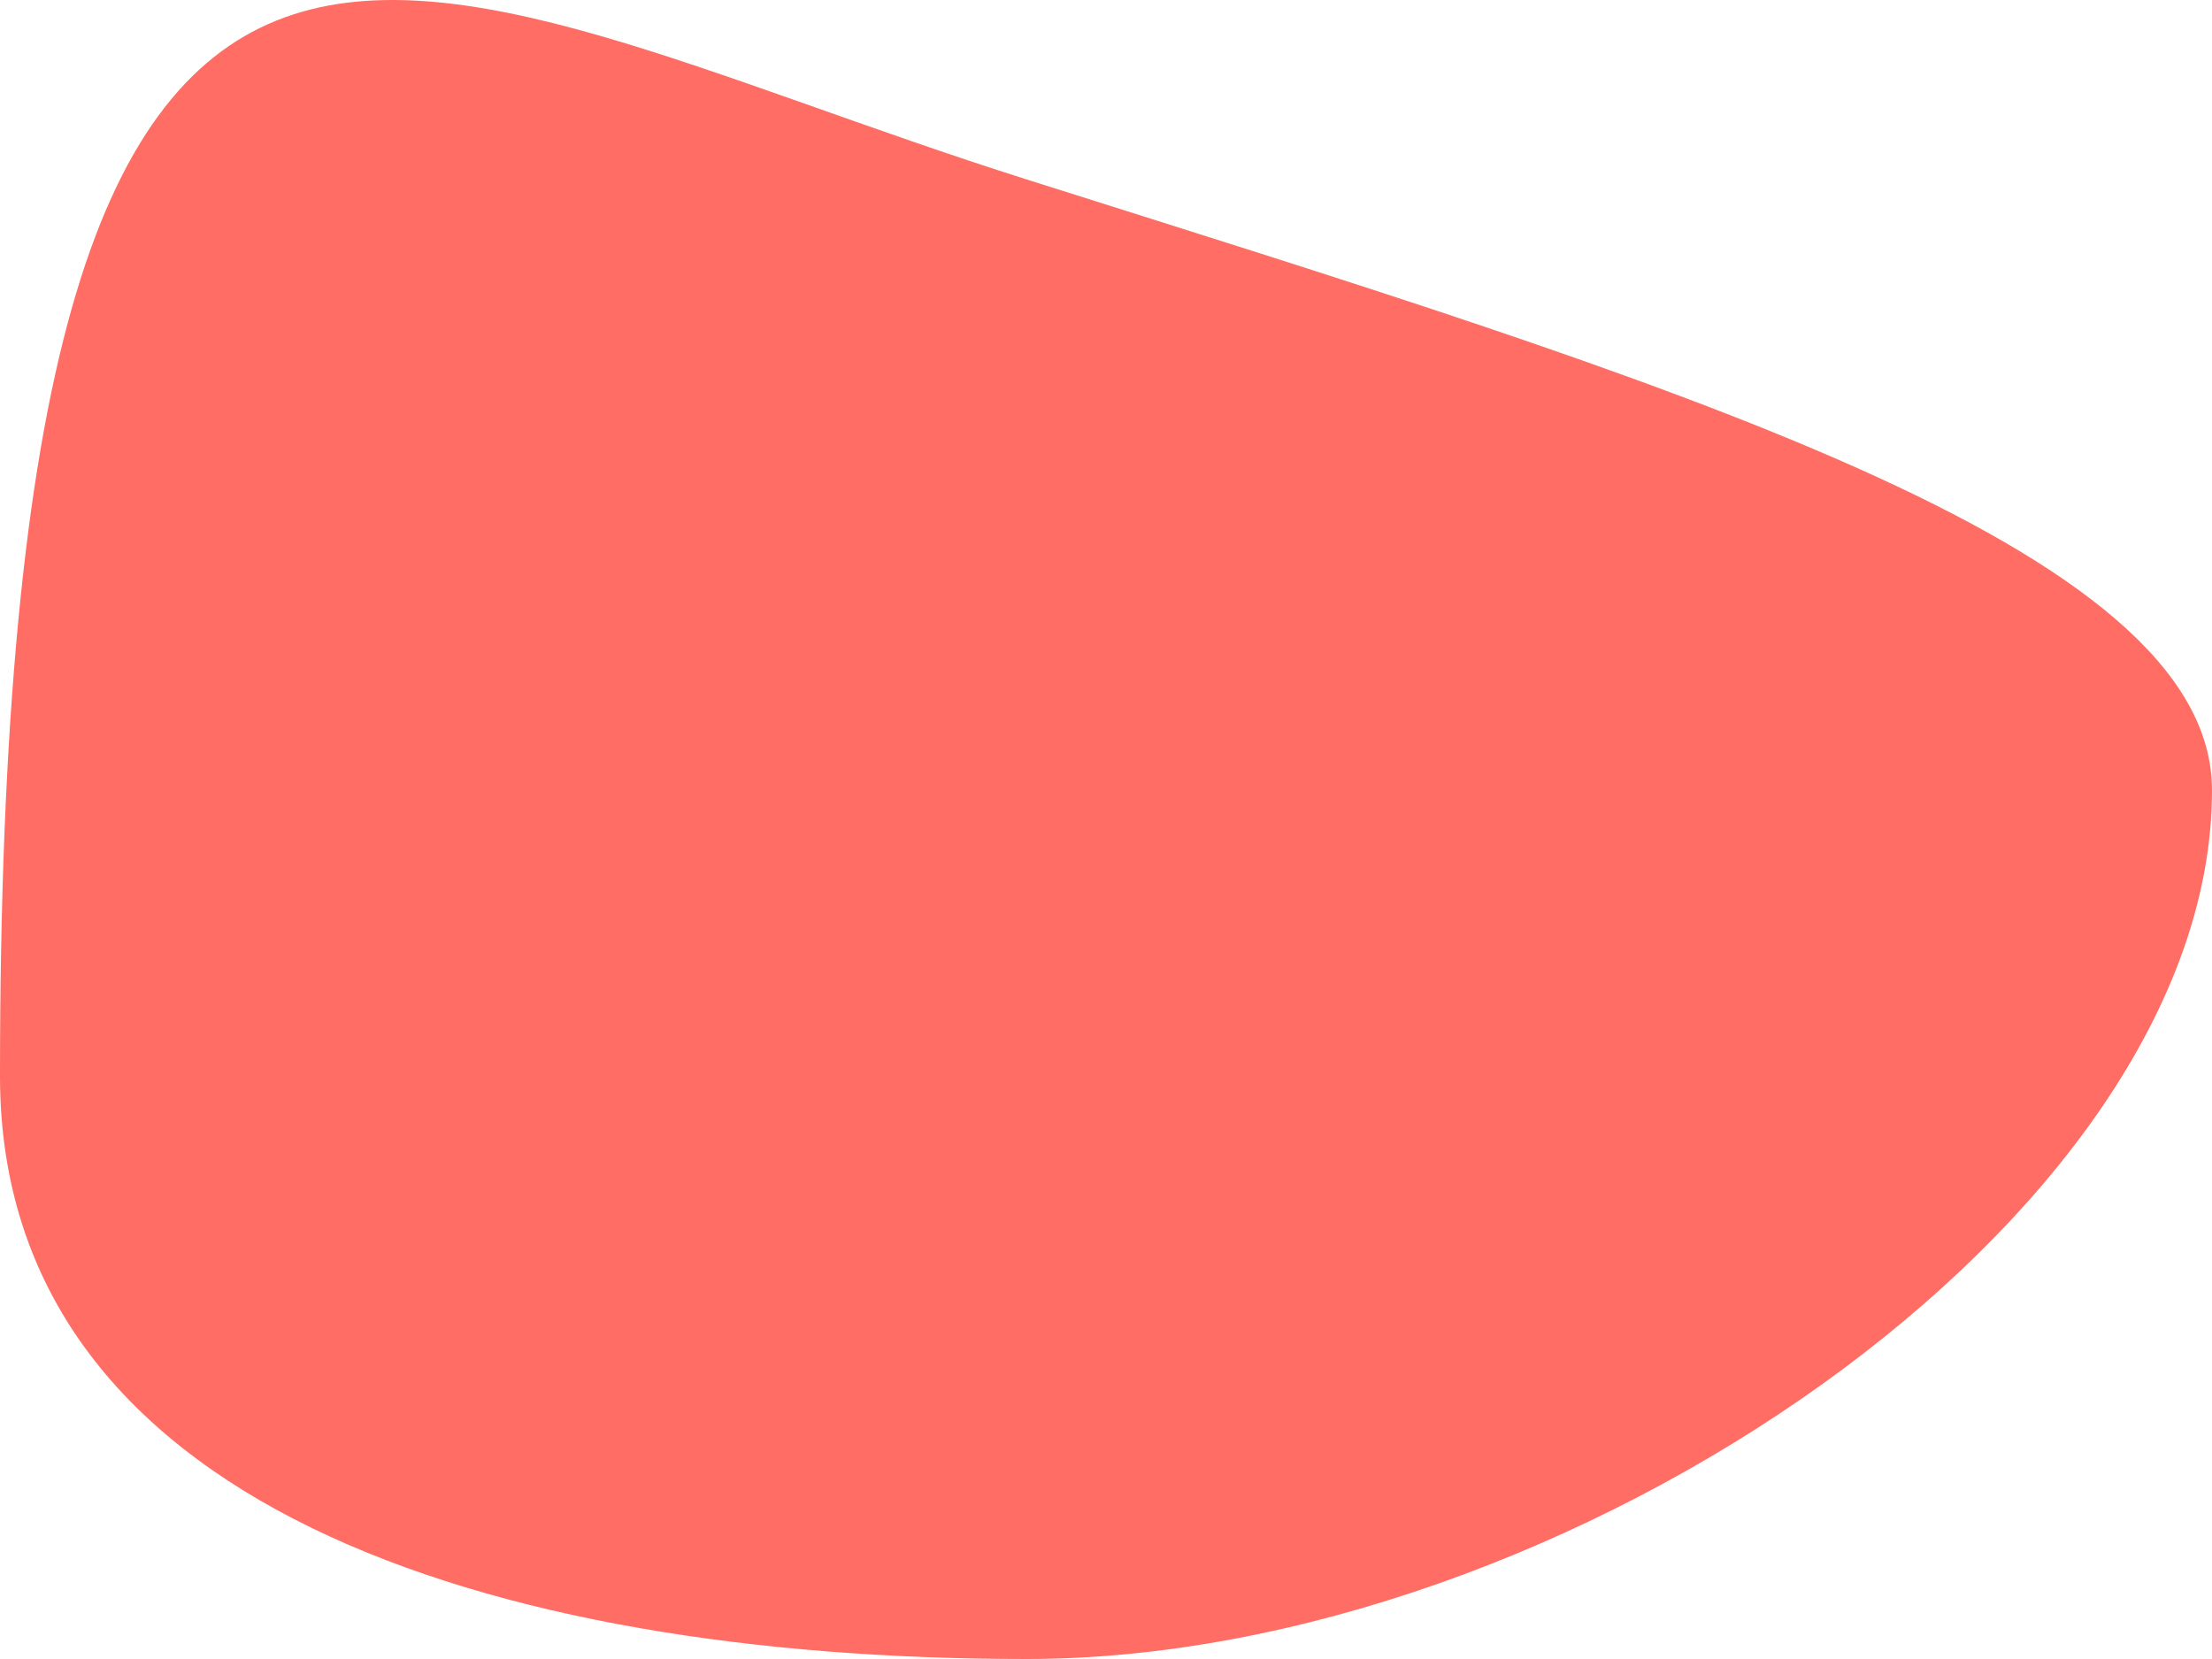 <svg width="792" height="594" viewBox="0 0 792 594" fill="none" xmlns="http://www.w3.org/2000/svg">
<path d="M792 282.949C792 436.037 560.275 594 367.649 594C175.023 594 0 538.409 0 385.322C0 -122.756 141.174 -7.383 367.649 64.271C594.125 135.925 792 194.935 792 282.949Z" fill="#FF6D64"/>
</svg>
